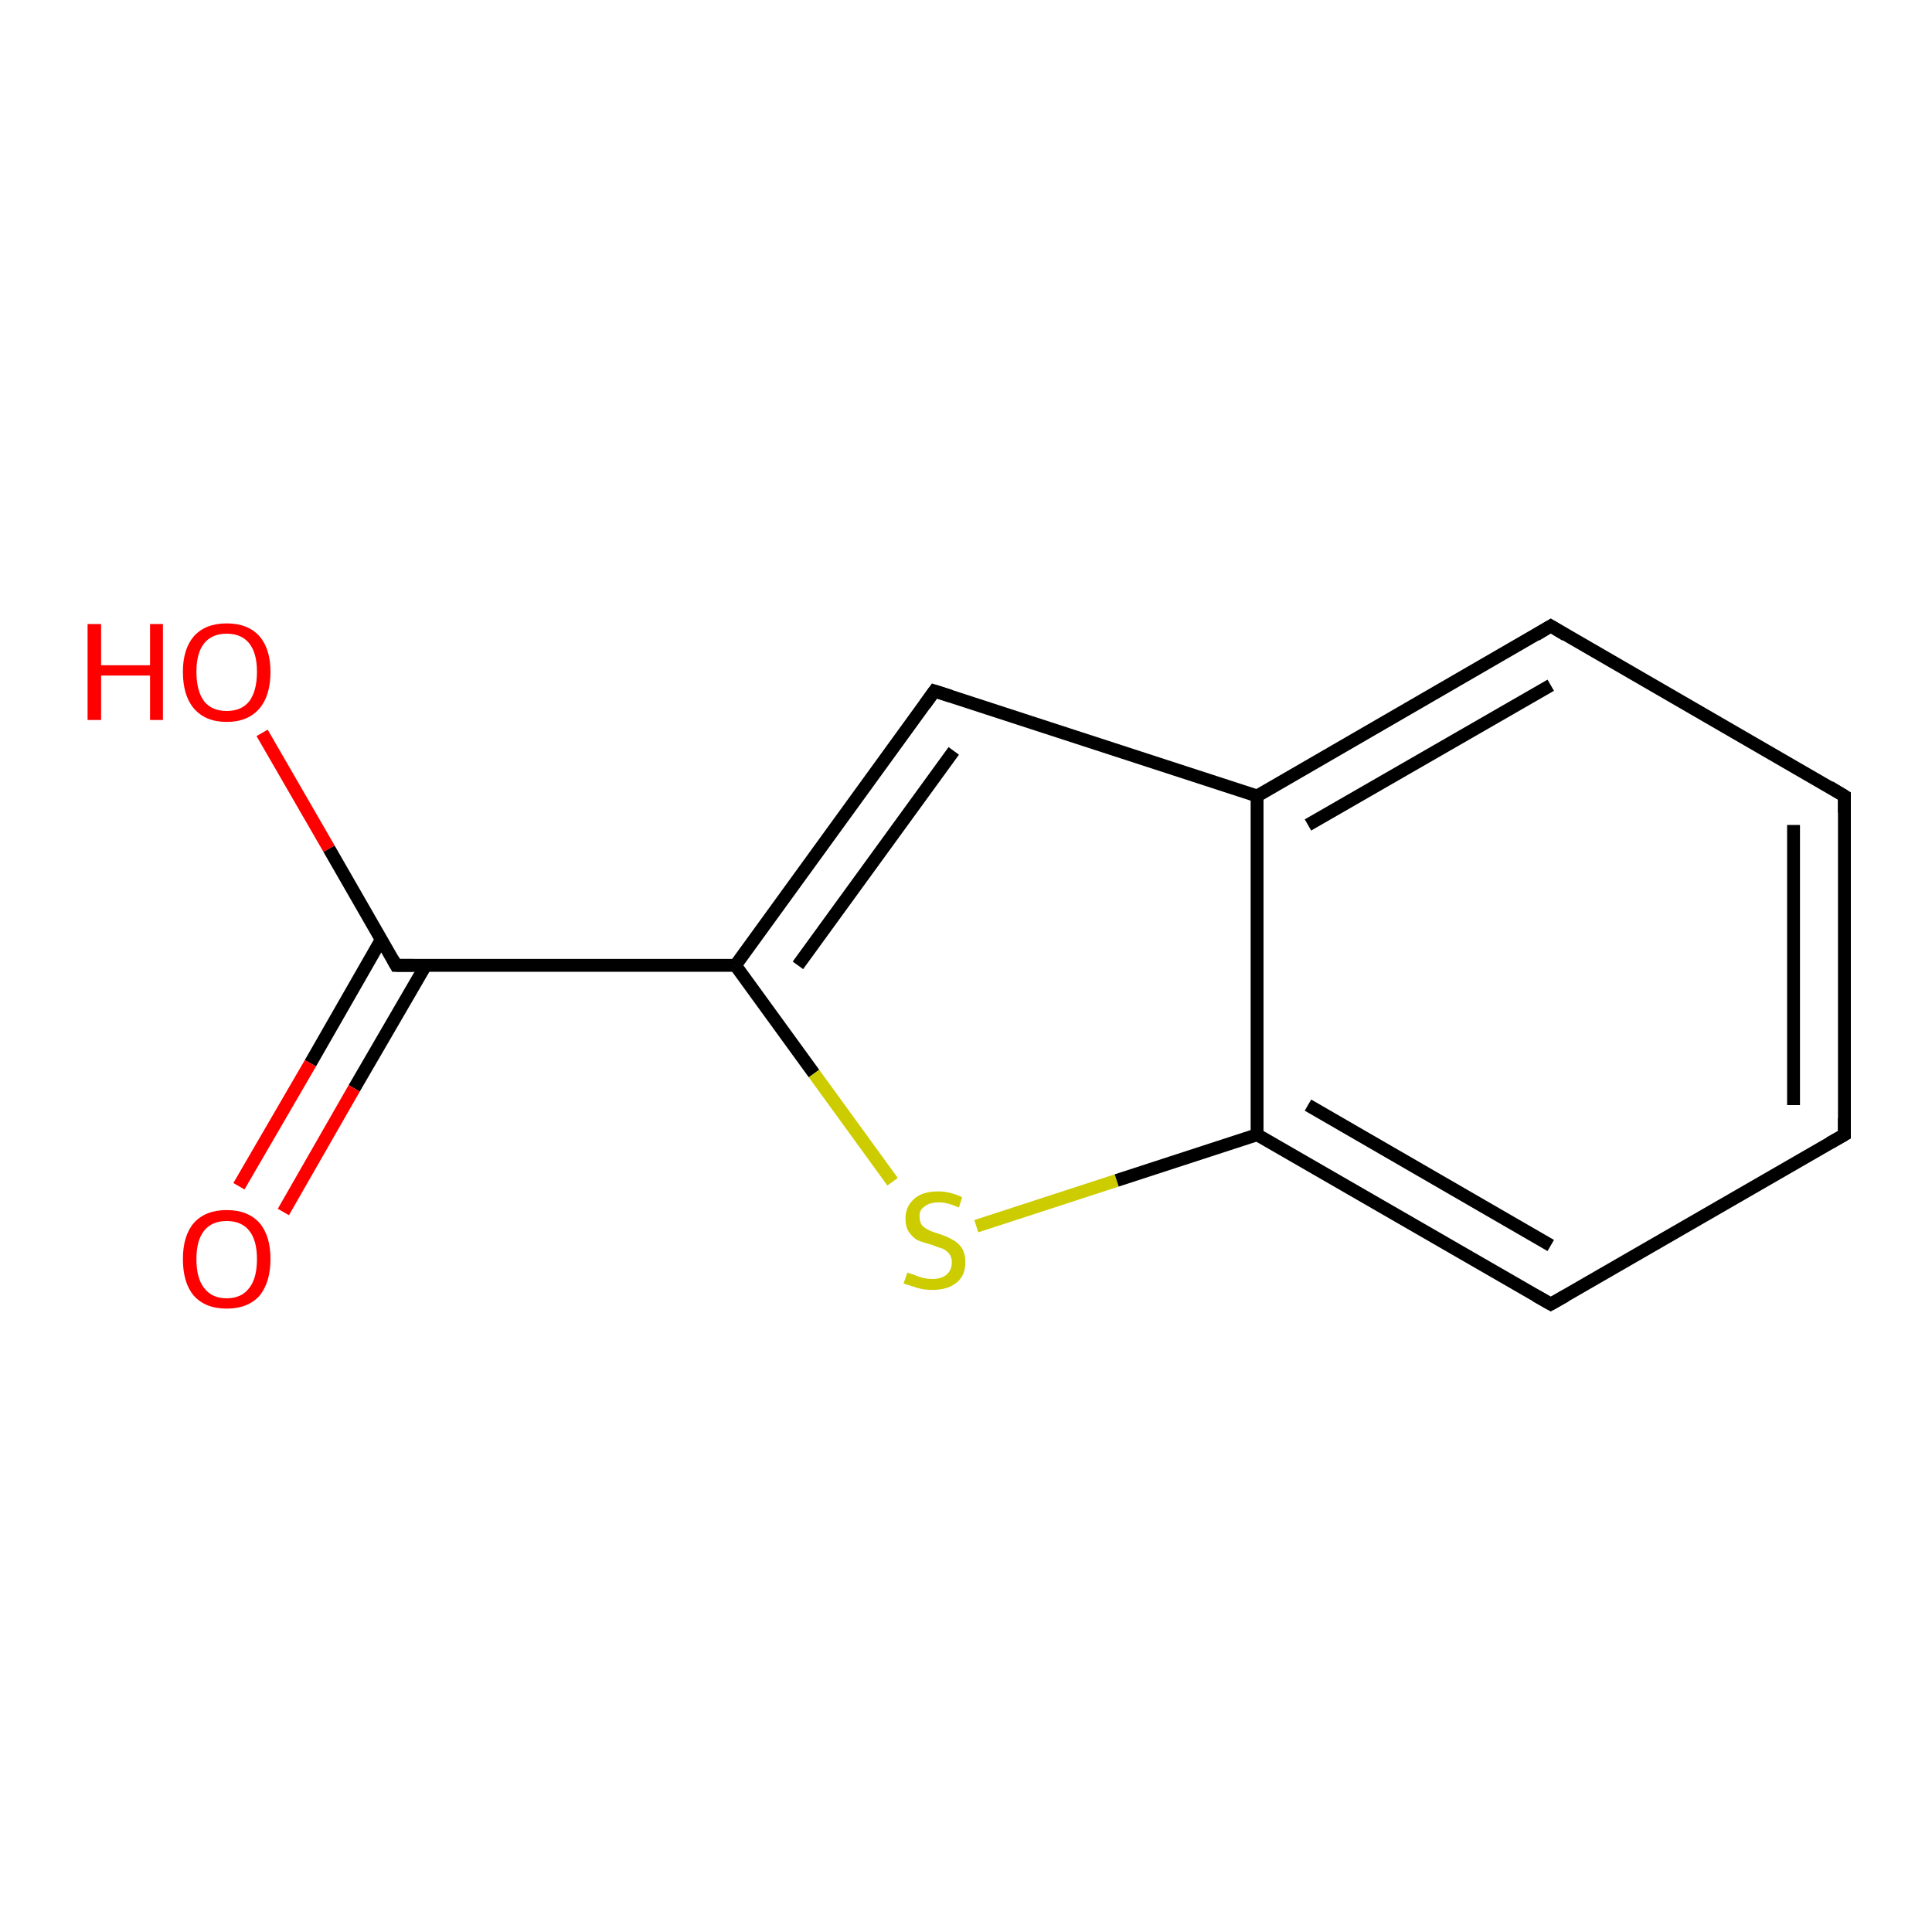 <?xml version='1.0' encoding='iso-8859-1'?>
<svg version='1.1' baseProfile='full'
              xmlns='http://www.w3.org/2000/svg'
                      xmlns:rdkit='http://www.rdkit.org/xml'
                      xmlns:xlink='http://www.w3.org/1999/xlink'
                  xml:space='preserve'
width='300px' height='300px' viewBox='0 0 300 300'>
<!-- END OF HEADER -->
<rect style='opacity:1.0;fill:#FFFFFF;stroke:none' width='300.0' height='300.0' x='0.0' y='0.0'> </rect>
<path class='bond-0 atom-0 atom-1' d='M 40.7,113.8 L 51.1,131.8' style='fill:none;fill-rule:evenodd;stroke:#FF0000;stroke-width:2.0px;stroke-linecap:butt;stroke-linejoin:miter;stroke-opacity:1' />
<path class='bond-0 atom-0 atom-1' d='M 51.1,131.8 L 61.5,149.9' style='fill:none;fill-rule:evenodd;stroke:#000000;stroke-width:2.0px;stroke-linecap:butt;stroke-linejoin:miter;stroke-opacity:1' />
<path class='bond-1 atom-1 atom-2' d='M 59.2,145.9 L 48.2,165.1' style='fill:none;fill-rule:evenodd;stroke:#000000;stroke-width:2.0px;stroke-linecap:butt;stroke-linejoin:miter;stroke-opacity:1' />
<path class='bond-1 atom-1 atom-2' d='M 48.2,165.1 L 37.1,184.2' style='fill:none;fill-rule:evenodd;stroke:#FF0000;stroke-width:2.0px;stroke-linecap:butt;stroke-linejoin:miter;stroke-opacity:1' />
<path class='bond-1 atom-1 atom-2' d='M 66.1,149.9 L 55.0,169.0' style='fill:none;fill-rule:evenodd;stroke:#000000;stroke-width:2.0px;stroke-linecap:butt;stroke-linejoin:miter;stroke-opacity:1' />
<path class='bond-1 atom-1 atom-2' d='M 55.0,169.0 L 44.0,188.2' style='fill:none;fill-rule:evenodd;stroke:#FF0000;stroke-width:2.0px;stroke-linecap:butt;stroke-linejoin:miter;stroke-opacity:1' />
<path class='bond-2 atom-1 atom-3' d='M 61.5,149.9 L 114.2,149.9' style='fill:none;fill-rule:evenodd;stroke:#000000;stroke-width:2.0px;stroke-linecap:butt;stroke-linejoin:miter;stroke-opacity:1' />
<path class='bond-3 atom-3 atom-4' d='M 114.2,149.9 L 126.4,166.7' style='fill:none;fill-rule:evenodd;stroke:#000000;stroke-width:2.0px;stroke-linecap:butt;stroke-linejoin:miter;stroke-opacity:1' />
<path class='bond-3 atom-3 atom-4' d='M 126.4,166.7 L 138.6,183.5' style='fill:none;fill-rule:evenodd;stroke:#CCCC00;stroke-width:2.0px;stroke-linecap:butt;stroke-linejoin:miter;stroke-opacity:1' />
<path class='bond-4 atom-4 atom-5' d='M 151.6,190.4 L 173.4,183.3' style='fill:none;fill-rule:evenodd;stroke:#CCCC00;stroke-width:2.0px;stroke-linecap:butt;stroke-linejoin:miter;stroke-opacity:1' />
<path class='bond-4 atom-4 atom-5' d='M 173.4,183.3 L 195.2,176.2' style='fill:none;fill-rule:evenodd;stroke:#000000;stroke-width:2.0px;stroke-linecap:butt;stroke-linejoin:miter;stroke-opacity:1' />
<path class='bond-5 atom-5 atom-6' d='M 195.2,176.2 L 240.8,202.5' style='fill:none;fill-rule:evenodd;stroke:#000000;stroke-width:2.0px;stroke-linecap:butt;stroke-linejoin:miter;stroke-opacity:1' />
<path class='bond-5 atom-5 atom-6' d='M 203.1,171.6 L 240.8,193.4' style='fill:none;fill-rule:evenodd;stroke:#000000;stroke-width:2.0px;stroke-linecap:butt;stroke-linejoin:miter;stroke-opacity:1' />
<path class='bond-6 atom-6 atom-7' d='M 240.8,202.5 L 286.4,176.2' style='fill:none;fill-rule:evenodd;stroke:#000000;stroke-width:2.0px;stroke-linecap:butt;stroke-linejoin:miter;stroke-opacity:1' />
<path class='bond-7 atom-7 atom-8' d='M 286.4,176.2 L 286.4,123.6' style='fill:none;fill-rule:evenodd;stroke:#000000;stroke-width:2.0px;stroke-linecap:butt;stroke-linejoin:miter;stroke-opacity:1' />
<path class='bond-7 atom-7 atom-8' d='M 278.5,171.6 L 278.5,128.1' style='fill:none;fill-rule:evenodd;stroke:#000000;stroke-width:2.0px;stroke-linecap:butt;stroke-linejoin:miter;stroke-opacity:1' />
<path class='bond-8 atom-8 atom-9' d='M 286.4,123.6 L 240.8,97.2' style='fill:none;fill-rule:evenodd;stroke:#000000;stroke-width:2.0px;stroke-linecap:butt;stroke-linejoin:miter;stroke-opacity:1' />
<path class='bond-9 atom-9 atom-10' d='M 240.8,97.2 L 195.2,123.6' style='fill:none;fill-rule:evenodd;stroke:#000000;stroke-width:2.0px;stroke-linecap:butt;stroke-linejoin:miter;stroke-opacity:1' />
<path class='bond-9 atom-9 atom-10' d='M 240.8,106.4 L 203.1,128.1' style='fill:none;fill-rule:evenodd;stroke:#000000;stroke-width:2.0px;stroke-linecap:butt;stroke-linejoin:miter;stroke-opacity:1' />
<path class='bond-10 atom-10 atom-11' d='M 195.2,123.6 L 145.1,107.3' style='fill:none;fill-rule:evenodd;stroke:#000000;stroke-width:2.0px;stroke-linecap:butt;stroke-linejoin:miter;stroke-opacity:1' />
<path class='bond-11 atom-11 atom-3' d='M 145.1,107.3 L 114.2,149.9' style='fill:none;fill-rule:evenodd;stroke:#000000;stroke-width:2.0px;stroke-linecap:butt;stroke-linejoin:miter;stroke-opacity:1' />
<path class='bond-11 atom-11 atom-3' d='M 148.1,116.6 L 123.9,149.9' style='fill:none;fill-rule:evenodd;stroke:#000000;stroke-width:2.0px;stroke-linecap:butt;stroke-linejoin:miter;stroke-opacity:1' />
<path class='bond-12 atom-10 atom-5' d='M 195.2,123.6 L 195.2,176.2' style='fill:none;fill-rule:evenodd;stroke:#000000;stroke-width:2.0px;stroke-linecap:butt;stroke-linejoin:miter;stroke-opacity:1' />
<path d='M 61.0,149.0 L 61.5,149.9 L 64.2,149.9' style='fill:none;stroke:#000000;stroke-width:2.0px;stroke-linecap:butt;stroke-linejoin:miter;stroke-opacity:1;' />
<path d='M 238.5,201.2 L 240.8,202.5 L 243.1,201.2' style='fill:none;stroke:#000000;stroke-width:2.0px;stroke-linecap:butt;stroke-linejoin:miter;stroke-opacity:1;' />
<path d='M 284.1,177.5 L 286.4,176.2 L 286.4,173.6' style='fill:none;stroke:#000000;stroke-width:2.0px;stroke-linecap:butt;stroke-linejoin:miter;stroke-opacity:1;' />
<path d='M 286.4,126.2 L 286.4,123.6 L 284.1,122.2' style='fill:none;stroke:#000000;stroke-width:2.0px;stroke-linecap:butt;stroke-linejoin:miter;stroke-opacity:1;' />
<path d='M 243.1,98.6 L 240.8,97.2 L 238.5,98.6' style='fill:none;stroke:#000000;stroke-width:2.0px;stroke-linecap:butt;stroke-linejoin:miter;stroke-opacity:1;' />
<path d='M 147.6,108.1 L 145.1,107.3 L 143.6,109.4' style='fill:none;stroke:#000000;stroke-width:2.0px;stroke-linecap:butt;stroke-linejoin:miter;stroke-opacity:1;' />
<path class='atom-0' d='M 13.6 96.9
L 15.7 96.9
L 15.7 103.3
L 23.3 103.3
L 23.3 96.9
L 25.3 96.9
L 25.3 111.8
L 23.3 111.8
L 23.3 104.9
L 15.7 104.9
L 15.7 111.8
L 13.6 111.8
L 13.6 96.9
' fill='#FF0000'/>
<path class='atom-0' d='M 28.4 104.3
Q 28.4 100.8, 30.1 98.8
Q 31.9 96.8, 35.2 96.8
Q 38.5 96.8, 40.3 98.8
Q 42.0 100.8, 42.0 104.3
Q 42.0 108.0, 40.3 110.0
Q 38.5 112.1, 35.2 112.1
Q 31.9 112.1, 30.1 110.0
Q 28.4 108.0, 28.4 104.3
M 35.2 110.4
Q 37.5 110.4, 38.7 108.9
Q 39.9 107.3, 39.9 104.3
Q 39.9 101.4, 38.7 99.9
Q 37.5 98.4, 35.2 98.4
Q 32.9 98.4, 31.7 99.9
Q 30.5 101.4, 30.5 104.3
Q 30.5 107.3, 31.7 108.9
Q 32.9 110.4, 35.2 110.4
' fill='#FF0000'/>
<path class='atom-2' d='M 28.4 195.5
Q 28.4 191.9, 30.1 189.9
Q 31.9 187.9, 35.2 187.9
Q 38.5 187.9, 40.3 189.9
Q 42.0 191.9, 42.0 195.5
Q 42.0 199.1, 40.3 201.2
Q 38.5 203.2, 35.2 203.2
Q 31.9 203.2, 30.1 201.2
Q 28.4 199.2, 28.4 195.5
M 35.2 201.6
Q 37.5 201.6, 38.7 200.0
Q 39.9 198.5, 39.9 195.5
Q 39.9 192.6, 38.7 191.1
Q 37.5 189.6, 35.2 189.6
Q 32.9 189.6, 31.7 191.1
Q 30.5 192.6, 30.5 195.5
Q 30.5 198.5, 31.7 200.0
Q 32.9 201.6, 35.2 201.6
' fill='#FF0000'/>
<path class='atom-4' d='M 140.9 197.6
Q 141.1 197.7, 141.8 197.9
Q 142.5 198.2, 143.2 198.4
Q 144.0 198.6, 144.8 198.6
Q 146.2 198.6, 147.0 197.9
Q 147.8 197.2, 147.8 196.0
Q 147.8 195.2, 147.4 194.7
Q 147.0 194.2, 146.4 193.9
Q 145.7 193.7, 144.7 193.3
Q 143.3 192.9, 142.5 192.6
Q 141.8 192.2, 141.2 191.4
Q 140.6 190.6, 140.6 189.2
Q 140.6 187.4, 141.9 186.2
Q 143.2 185.0, 145.7 185.0
Q 147.5 185.0, 149.4 185.9
L 148.9 187.5
Q 147.1 186.7, 145.8 186.7
Q 144.3 186.7, 143.5 187.4
Q 142.7 187.9, 142.8 189.0
Q 142.8 189.8, 143.2 190.3
Q 143.6 190.7, 144.2 191.0
Q 144.8 191.3, 145.8 191.6
Q 147.1 192.0, 147.9 192.5
Q 148.7 192.9, 149.3 193.7
Q 149.9 194.6, 149.9 196.0
Q 149.9 198.1, 148.5 199.2
Q 147.1 200.3, 144.8 200.3
Q 143.5 200.3, 142.5 200.0
Q 141.5 199.7, 140.3 199.3
L 140.9 197.6
' fill='#CCCC00'/>
</svg>

